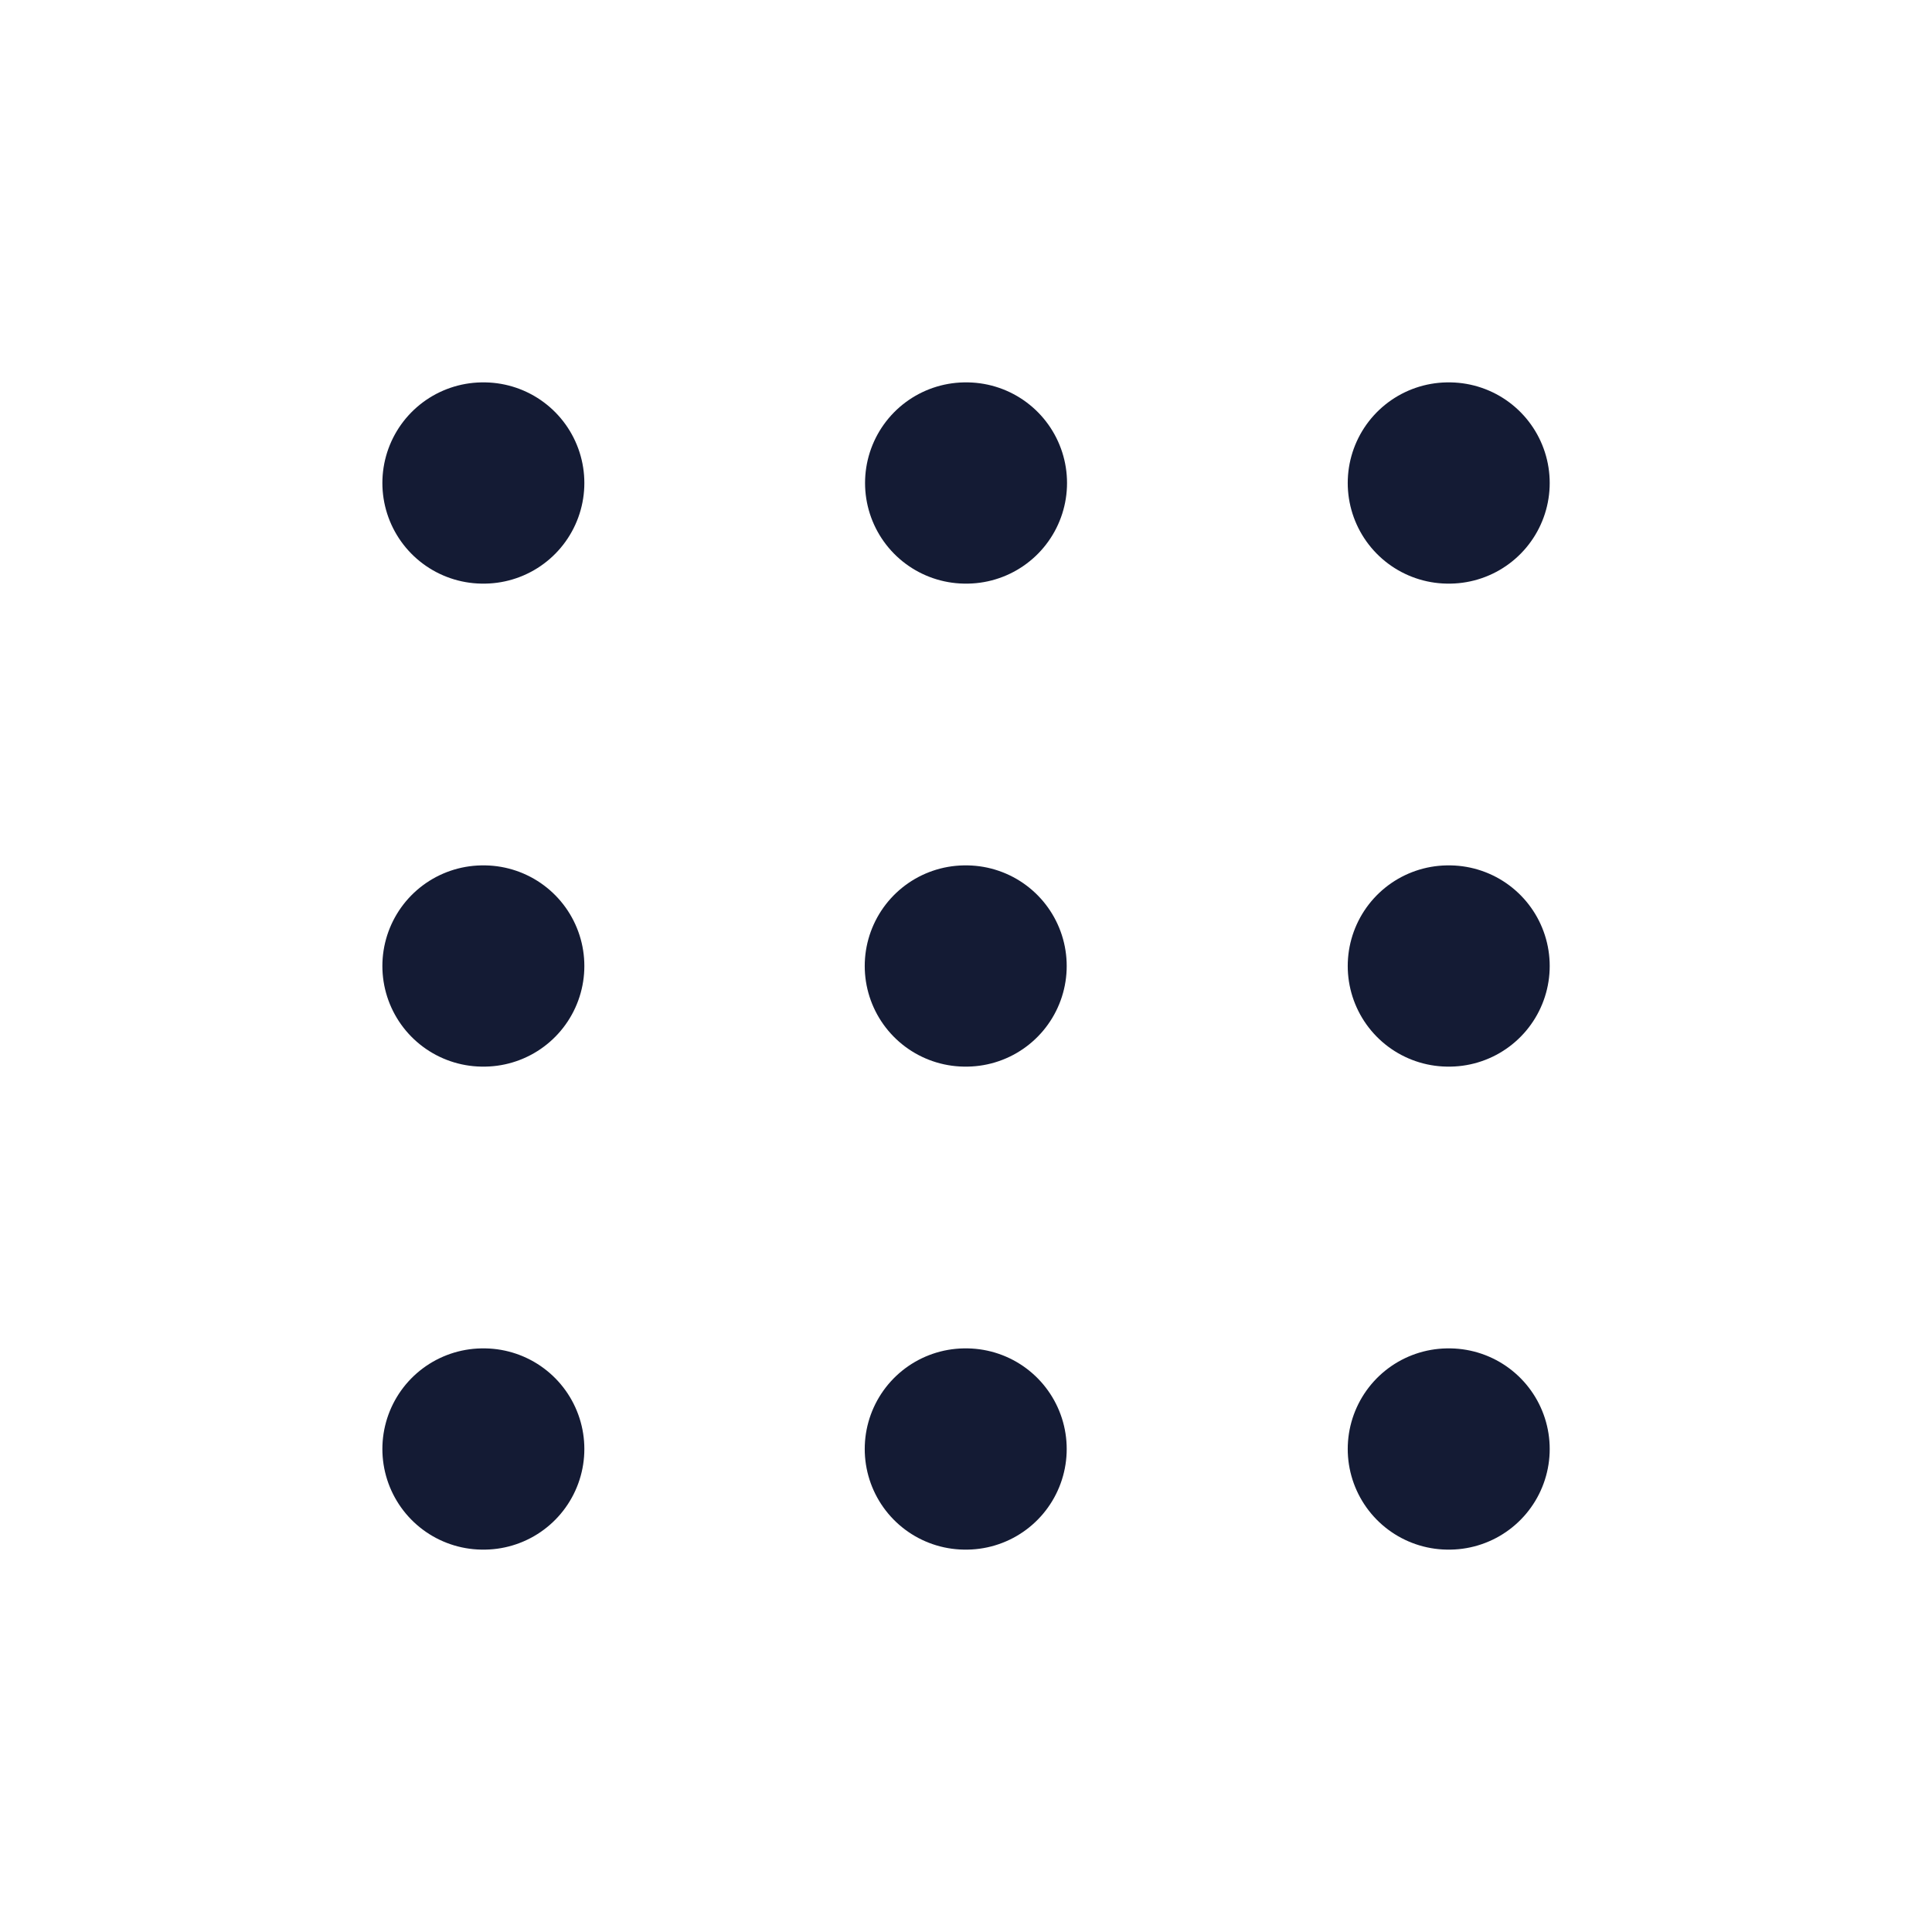 <svg width="24" height="24" viewBox="0 0 24 24" fill="none" xmlns="http://www.w3.org/2000/svg">
<path d="M11.992 18H12.001" stroke="#141B34" stroke-width="2.5" stroke-linecap="round" stroke-linejoin="round"/>
<path d="M17.992 18H18.001" stroke="#141B34" stroke-width="2.5" stroke-linecap="round" stroke-linejoin="round"/>
<path d="M6 18H6.009" stroke="#141B34" stroke-width="2.5" stroke-linecap="round" stroke-linejoin="round"/>
<path d="M11.992 12H12.001" stroke="#141B34" stroke-width="2.5" stroke-linecap="round" stroke-linejoin="round"/>
<path d="M11.996 6H12.005" stroke="#141B34" stroke-width="2.5" stroke-linecap="round" stroke-linejoin="round"/>
<path d="M17.992 12H18.001" stroke="#141B34" stroke-width="2.5" stroke-linecap="round" stroke-linejoin="round"/>
<path d="M17.992 6H18.001" stroke="#141B34" stroke-width="2.5" stroke-linecap="round" stroke-linejoin="round"/>
<path d="M6 12H6.009" stroke="#141B34" stroke-width="2.5" stroke-linecap="round" stroke-linejoin="round"/>
<path d="M6 6H6.009" stroke="#141B34" stroke-width="2.5" stroke-linecap="round" stroke-linejoin="round"/>
</svg>
